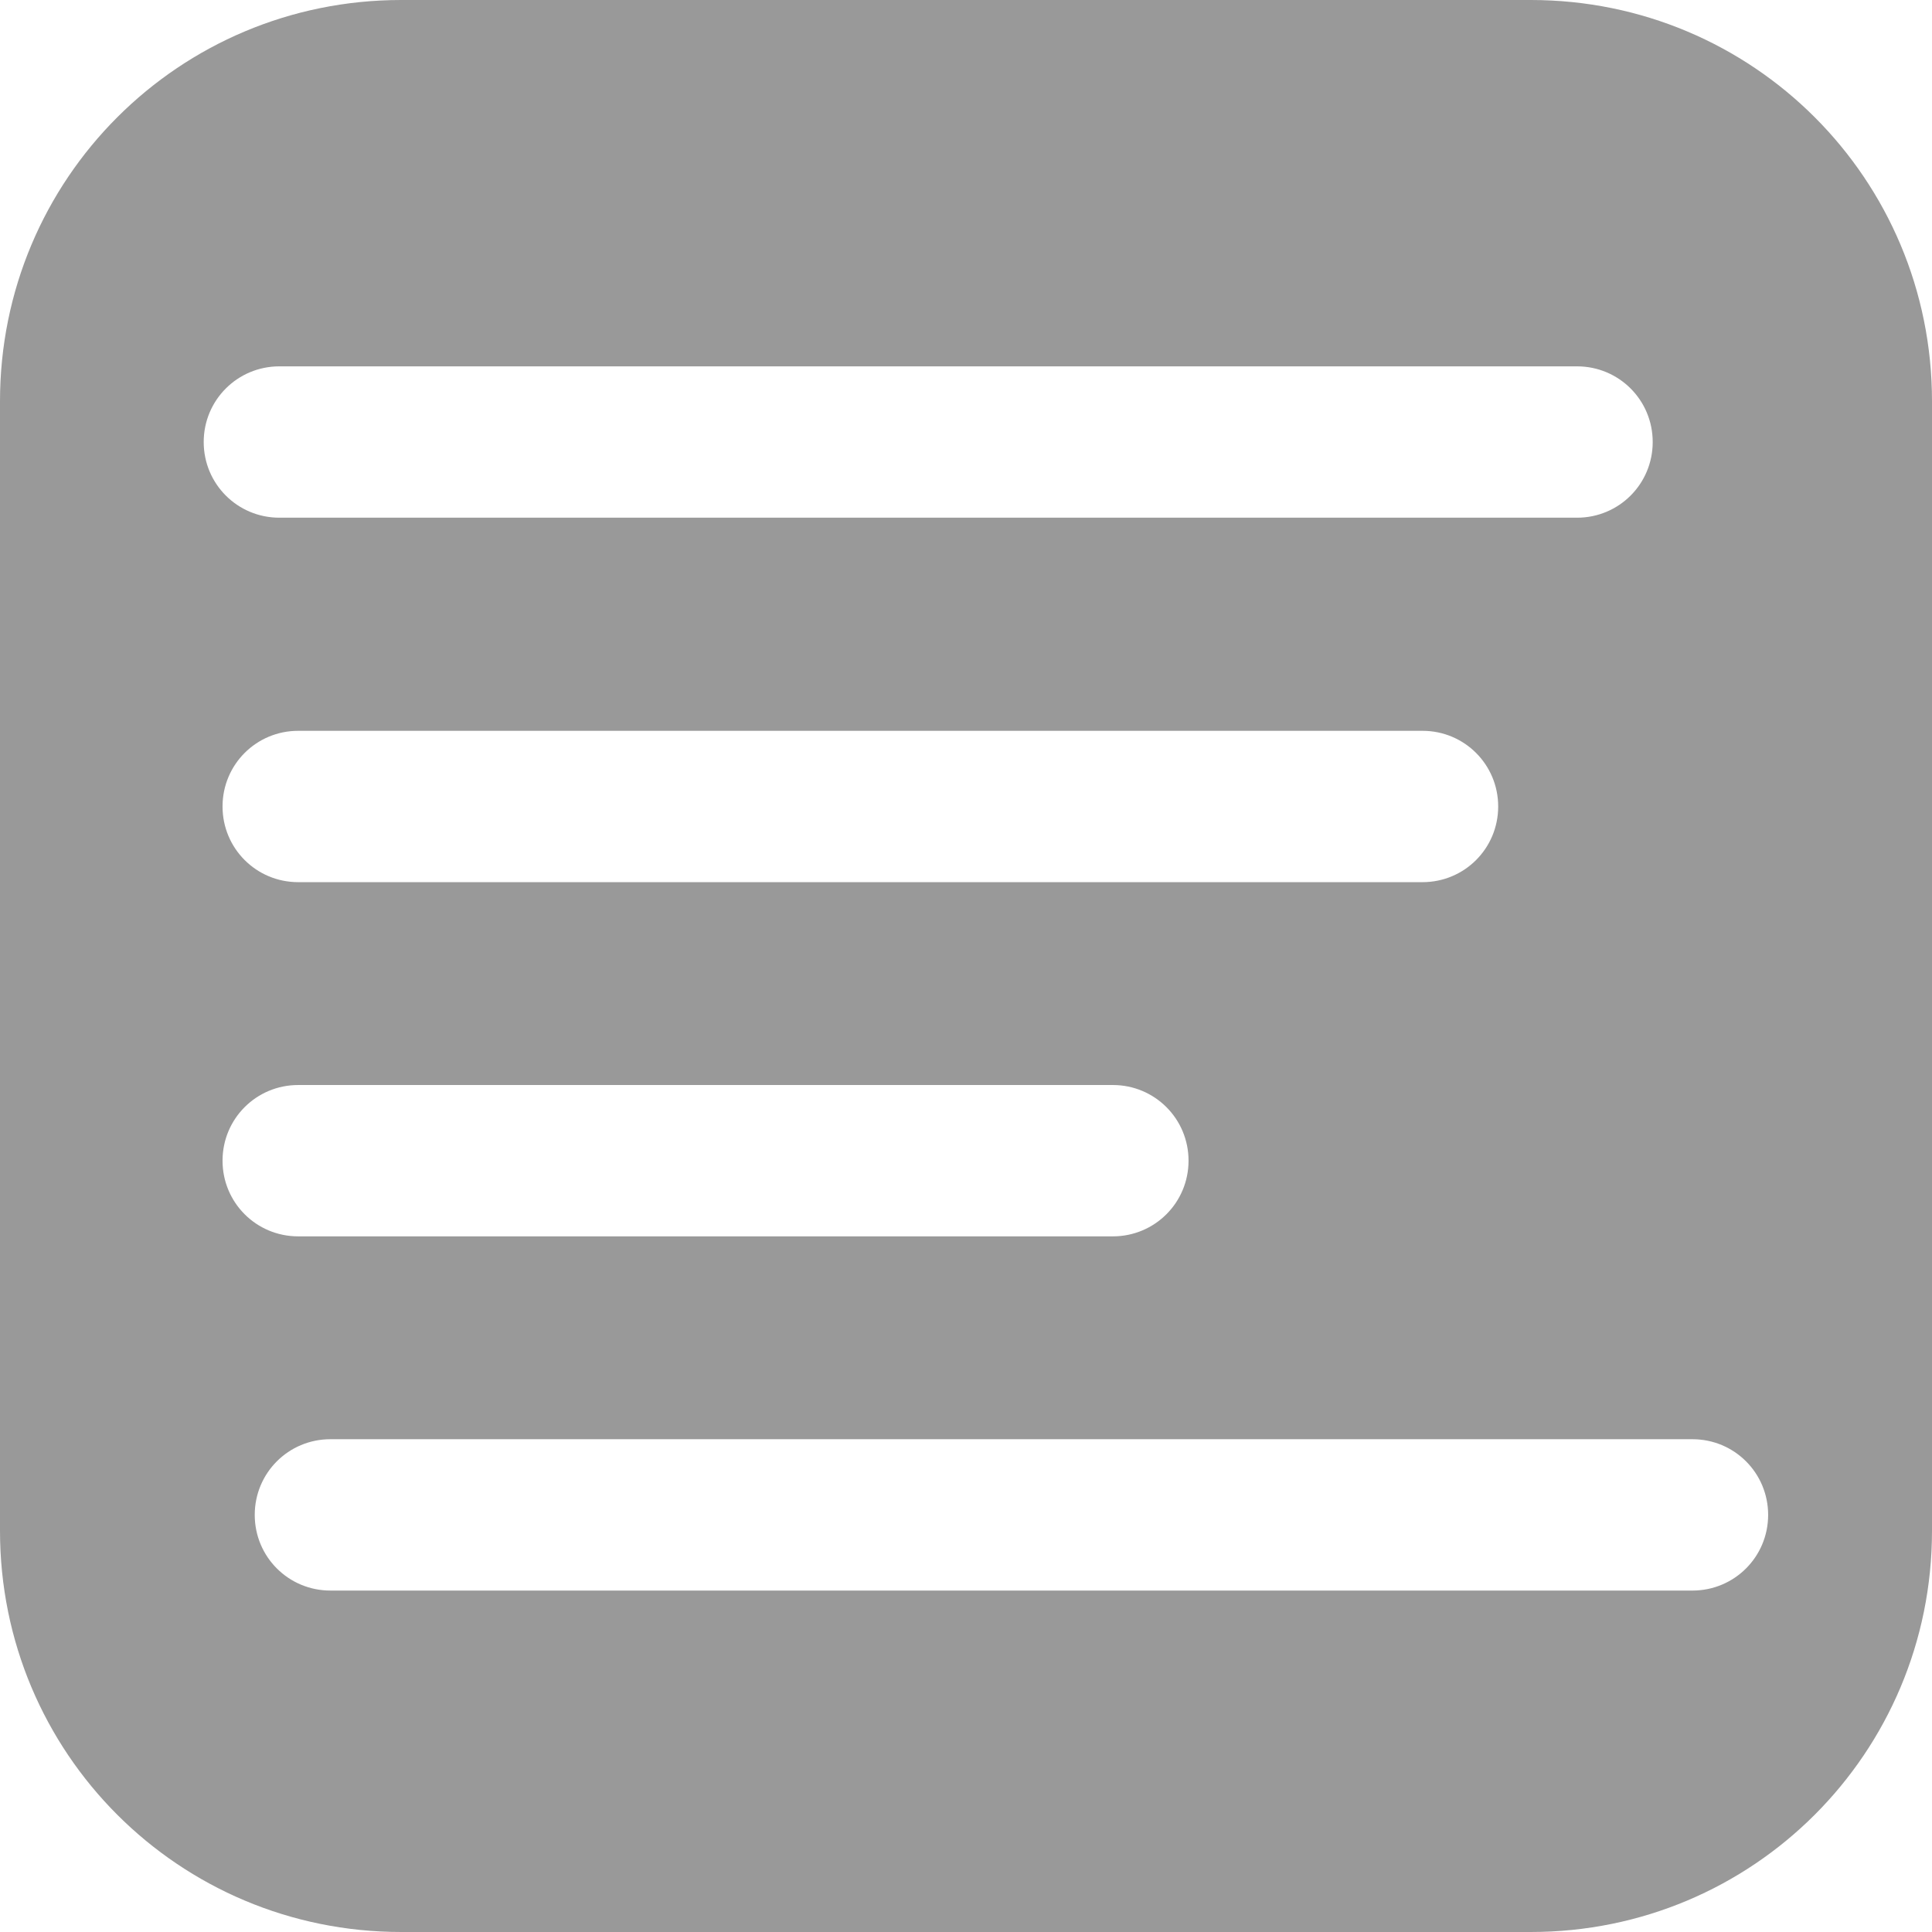<?xml version="1.0" encoding="UTF-8" standalone="no"?>
<!-- Created with Inkscape (http://www.inkscape.org/) -->

<svg
   width="48"
   height="48"
   viewBox="0 0 48 48"
   version="1.1"
   id="svg5"
   inkscape:export-filename="textEditor.png"
   inkscape:export-xdpi="96"
   inkscape:export-ydpi="96"
   sodipodi:docname="textEditor.svg"
   inkscape:version="1.2.2 (b0a8486541, 2022-12-01)"
   xmlns:inkscape="http://www.inkscape.org/namespaces/inkscape"
   xmlns:sodipodi="http://sodipodi.sourceforge.net/DTD/sodipodi-0.dtd"
   xmlns="http://www.w3.org/2000/svg"
   xmlns:svg="http://www.w3.org/2000/svg">
  <sodipodi:namedview
     id="namedview7"
     pagecolor="#ffffff"
     bordercolor="#000000"
     borderopacity="0.25"
     inkscape:showpageshadow="2"
     inkscape:pageopacity="0.0"
     inkscape:pagecheckerboard="0"
     inkscape:deskcolor="#d1d1d1"
     inkscape:document-units="px"
     showgrid="false"
     inkscape:zoom="6.043845"
     inkscape:cx="48.479073"
     inkscape:cy="63.287527"
     inkscape:window-width="1920"
     inkscape:window-height="1042"
     inkscape:window-x="0"
     inkscape:window-y="0"
     inkscape:window-maximized="1"
     inkscape:current-layer="svg5" />
  <defs
     id="defs2" />
  <path
     id="rect446"
     style="fill:#999999;stroke-width:0.4"
     d="M 9.969,0 C 4.446,0 0,4.446 0,9.969 v 28.062 C 0,43.554 4.446,48 9.969,48 h 28.062 C 43.554,48 48,43.554 48,38.031 V 9.969 C 48,4.446 43.554,0 38.031,0 Z M 6.941,9.102 H 39.181 c 1.042,0 1.88,0.838 1.88,1.88 0,1.042 -0.838,1.88 -1.88,1.88 H 6.941 c -1.042,0 -1.88,-0.839 -1.88,-1.88 0,-1.042 0.839,-1.88 1.88,-1.88 z M 7.409,18.157 H 35.342 c 1.042,0 1.88,0.839 1.88,1.88 0,1.042 -0.838,1.88 -1.88,1.88 H 7.409 c -1.042,0 -1.88,-0.838 -1.88,-1.88 0,-1.042 0.838,-1.88 1.88,-1.88 z m 0,8.8 H 27.649 c 1.042,0 1.88,0.839 1.88,1.88 0,1.042 -0.839,1.88 -1.88,1.88 H 7.409 c -1.042,0 -1.88,-0.838 -1.88,-1.88 0,-1.042 0.838,-1.88 1.88,-1.88 z m 0.8,8.8 H 42.049 c 1.042,0 1.88,0.839 1.88,1.88 0,1.042 -0.839,1.88 -1.88,1.88 H 8.209 c -1.042,0 -1.88,-0.838 -1.88,-1.88 0,-1.042 0.838,-1.88 1.88,-1.88 z" />
</svg>
